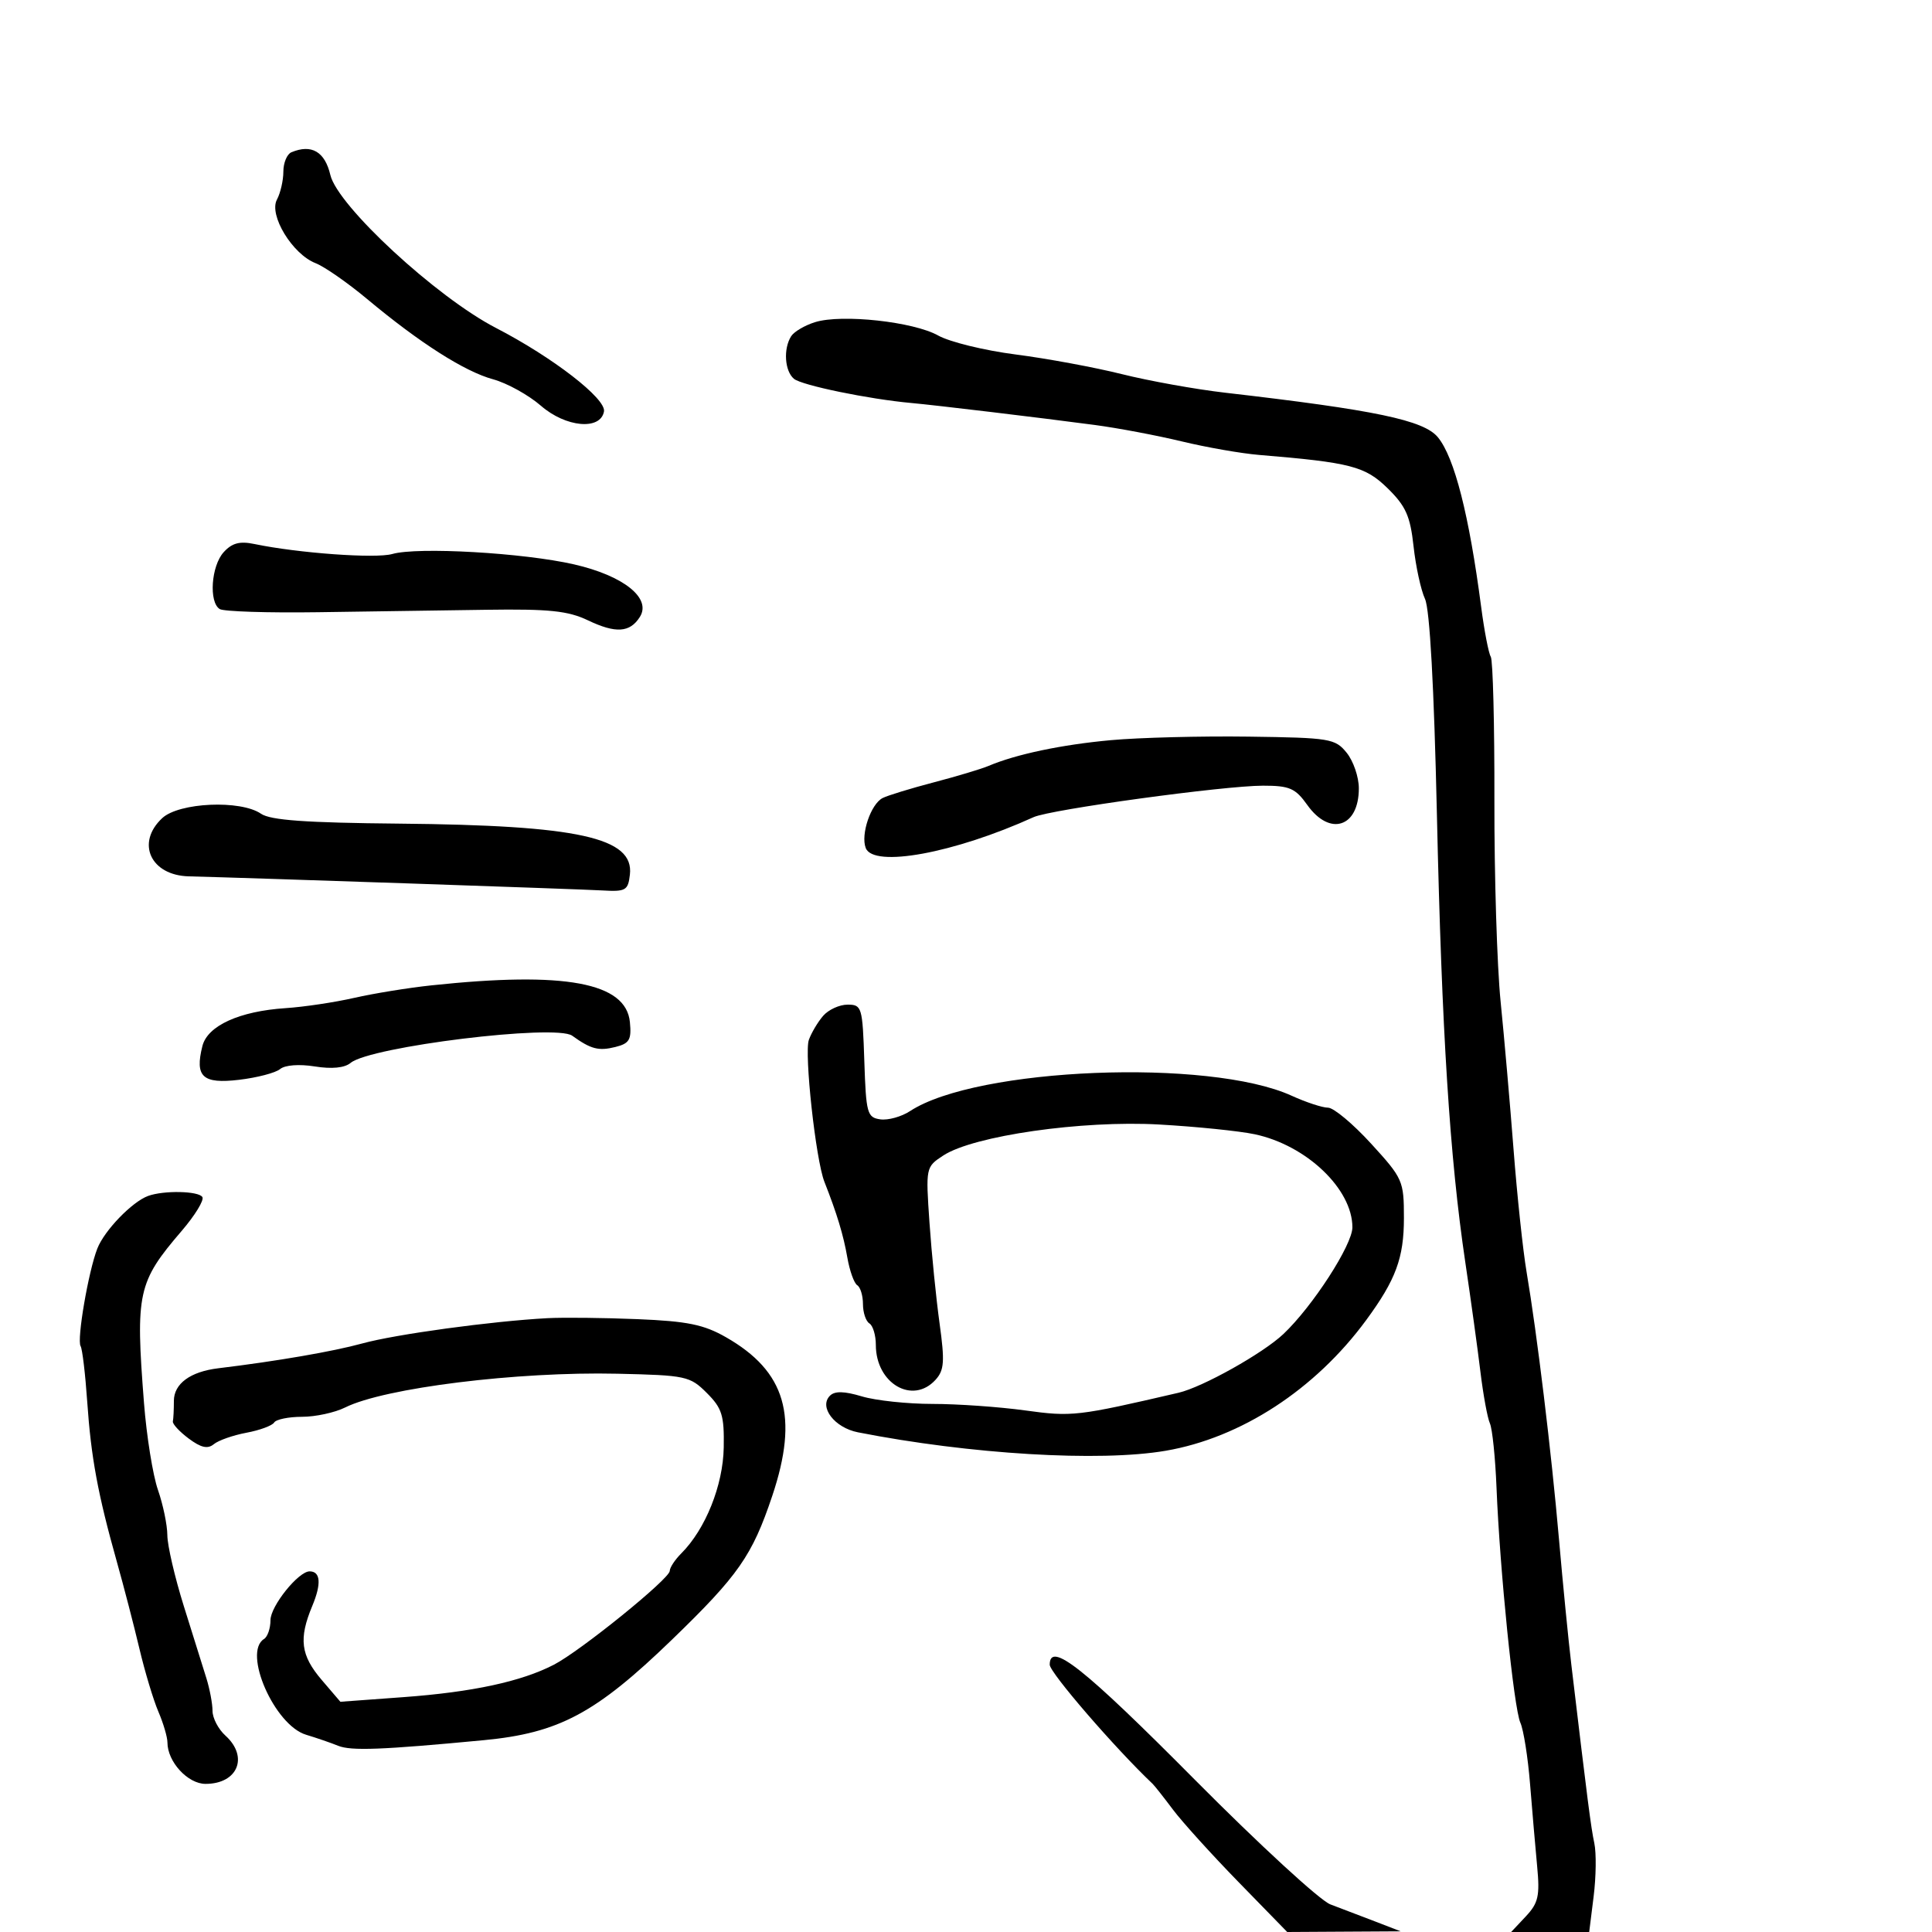 <svg xmlns="http://www.w3.org/2000/svg" width="300" height="300" viewBox="0 0 300 300" version="1.1">
	<path d="M 45.250 23.644 C 44.563 23.931, 44 25.284, 44 26.649 C 44 28.014, 43.550 29.971, 43.001 30.998 C 41.715 33.401, 45.402 39.465, 49 40.864 C 50.375 41.398, 53.975 43.902, 57 46.427 C 65.173 53.249, 72.140 57.690, 76.563 58.896 C 78.728 59.486, 82.075 61.338, 84 63.011 C 87.858 66.363, 93.228 66.854, 93.785 63.905 C 94.160 61.922, 85.851 55.492, 77 50.916 C 67.766 46.142, 52.426 31.968, 51.296 27.166 C 50.443 23.543, 48.373 22.337, 45.250 23.644 M 126.585 50.017 C 124.982 50.511, 123.302 51.497, 122.851 52.208 C 121.611 54.162, 121.840 57.622, 123.289 58.825 C 124.506 59.835, 134.941 61.985, 141.500 62.576 C 145.293 62.919, 161.474 64.856, 170 65.990 C 173.575 66.465, 179.650 67.612, 183.500 68.540 C 187.350 69.468, 192.750 70.413, 195.500 70.640 C 209.746 71.819, 211.984 72.401, 215.481 75.830 C 218.294 78.589, 218.982 80.132, 219.496 84.830 C 219.837 87.948, 220.637 91.625, 221.273 93 C 222.015 94.606, 222.677 106.589, 223.122 126.500 C 223.877 160.262, 225.112 179.733, 227.530 196 C 228.389 201.775, 229.445 209.425, 229.878 213 C 230.310 216.575, 230.973 220.184, 231.351 221.021 C 231.729 221.857, 232.192 226.357, 232.379 231.021 C 232.895 243.859, 235.066 265.244, 236.081 267.500 C 236.577 268.600, 237.253 272.875, 237.585 277 C 237.917 281.125, 238.414 286.899, 238.691 289.832 C 239.123 294.403, 238.870 295.509, 236.923 297.582 L 234.651 300 240.710 300 L 246.770 300 247.459 294.478 C 247.839 291.441, 247.888 287.729, 247.568 286.228 C 247.039 283.742, 246.547 279.921, 243.997 258.500 C 243.538 254.650, 242.674 245.875, 242.077 239 C 240.902 225.483, 238.672 207.095, 237.045 197.500 C 236.485 194.200, 235.576 185.650, 235.024 178.500 C 234.472 171.350, 233.567 161, 233.012 155.500 C 232.458 150, 232.024 135.929, 232.049 124.230 C 232.074 112.532, 231.820 102.518, 231.486 101.977 C 231.151 101.435, 230.480 97.957, 229.994 94.246 C 228.123 79.961, 225.848 71.039, 223.279 67.905 C 221.099 65.246, 213.572 63.669, 190.204 60.975 C 185.641 60.449, 178.441 59.153, 174.204 58.095 C 169.967 57.037, 162.541 55.663, 157.703 55.042 C 152.865 54.421, 147.451 53.096, 145.672 52.096 C 141.853 49.951, 130.730 48.740, 126.585 50.017 M 34.727 85.749 C 32.789 87.891, 32.403 93.513, 34.122 94.576 C 34.740 94.957, 41.602 95.177, 49.372 95.065 C 57.143 94.952, 68.900 94.782, 75.500 94.686 C 85.270 94.544, 88.204 94.848, 91.290 96.322 C 95.612 98.386, 97.819 98.242, 99.359 95.795 C 101.193 92.884, 96.840 89.405, 89.155 87.640 C 81.310 85.839, 64.848 84.896, 60.916 86.024 C 58.335 86.764, 46.288 85.891, 39.477 84.470 C 37.218 83.999, 36.019 84.322, 34.727 85.749 M 172.500 114.932 C 164.839 115.631, 157.778 117.118, 153.500 118.931 C 152.400 119.398, 148.575 120.546, 145 121.483 C 141.425 122.420, 137.852 123.514, 137.060 123.915 C 135.225 124.842, 133.622 129.572, 134.429 131.675 C 135.624 134.789, 148.160 132.486, 160.500 126.886 C 163.131 125.692, 190.048 122, 196.121 122 C 200.249 122, 201.141 122.389, 203 125 C 206.504 129.921, 211 128.466, 211 122.411 C 211 120.657, 210.151 118.174, 209.114 116.893 C 207.325 114.684, 206.543 114.555, 193.864 114.383 C 186.514 114.283, 176.900 114.530, 172.500 114.932 M 25.189 127.039 C 21.070 130.876, 23.382 135.932, 29.321 136.079 C 38.331 136.302, 90.052 138.064, 93.500 138.266 C 97.167 138.481, 97.526 138.276, 97.810 135.813 C 98.475 130.060, 89.845 128.152, 62 127.893 C 47.467 127.758, 41.998 127.367, 40.527 126.356 C 37.357 124.176, 27.805 124.602, 25.189 127.039 M 67 153.005 C 63.425 153.384, 58.025 154.260, 55 154.950 C 51.975 155.641, 47.188 156.358, 44.361 156.543 C 37.177 157.014, 32.221 159.271, 31.428 162.432 C 30.228 167.211, 31.459 168.343, 37.127 167.671 C 39.924 167.340, 42.789 166.590, 43.494 166.005 C 44.253 165.375, 46.452 165.209, 48.883 165.597 C 51.527 166.020, 53.507 165.824, 54.442 165.048 C 57.498 162.512, 86.287 158.979, 88.851 160.825 C 91.759 162.919, 92.950 163.229, 95.563 162.574 C 97.738 162.028, 98.075 161.450, 97.811 158.719 C 97.215 152.559, 87.747 150.803, 67 153.005 M 127.807 157.750 C 126.980 158.713, 125.987 160.385, 125.600 161.467 C 124.857 163.543, 126.668 180.094, 128.010 183.500 C 129.957 188.441, 130.966 191.770, 131.573 195.261 C 131.932 197.330, 132.626 199.269, 133.113 199.570 C 133.601 199.871, 134 201.190, 134 202.500 C 134 203.810, 134.450 205.160, 135 205.500 C 135.550 205.840, 136 207.341, 136 208.837 C 136 214.834, 141.725 218.171, 145.278 214.245 C 146.622 212.760, 146.717 211.413, 145.896 205.495 C 145.362 201.648, 144.657 194.612, 144.330 189.860 C 143.739 181.274, 143.752 181.208, 146.467 179.429 C 151.153 176.359, 168.015 173.938, 180 174.614 C 185.775 174.941, 192.452 175.621, 194.838 176.128 C 202.867 177.831, 210 184.630, 210 190.579 C 210 193.305, 203.834 202.842, 199.291 207.143 C 196.119 210.145, 186.742 215.398, 183 216.267 C 167.283 219.920, 166.465 220.014, 159.178 219.009 C 155.150 218.454, 148.678 218, 144.794 218 C 140.910 218, 135.978 217.474, 133.834 216.832 C 131.087 216.009, 129.623 215.977, 128.875 216.725 C 127.122 218.478, 129.581 221.693, 133.222 222.409 C 150.607 225.825, 170.742 227.032, 181 225.274 C 192.697 223.269, 204.215 215.768, 212.131 205 C 216.746 198.721, 218 195.331, 218 189.130 C 218 183.348, 217.841 182.987, 212.900 177.581 C 210.094 174.511, 207.087 172, 206.215 172 C 205.344 172, 202.802 171.165, 200.566 170.144 C 187.780 164.306, 151.646 165.760, 141.318 172.527 C 139.978 173.405, 137.896 173.983, 136.691 173.812 C 134.653 173.522, 134.480 172.888, 134.211 164.750 C 133.934 156.363, 133.826 156, 131.616 156 C 130.348 156, 128.634 156.787, 127.807 157.750 M 23 185.704 C 20.515 186.608, 16.212 191.063, 15.116 193.867 C 13.727 197.418, 11.905 208.037, 12.515 209.024 C 12.784 209.459, 13.247 213.345, 13.544 217.658 C 14.140 226.327, 15.194 232.021, 18.141 242.500 C 19.224 246.350, 20.801 252.425, 21.647 256 C 22.492 259.575, 23.817 263.978, 24.592 265.784 C 25.366 267.590, 26 269.743, 26 270.569 C 26 273.565, 29.160 277, 31.915 277 C 36.922 277, 38.649 272.802, 35 269.500 C 33.900 268.505, 33 266.779, 33 265.666 C 33 264.553, 32.569 262.260, 32.041 260.571 C 31.514 258.882, 29.939 253.851, 28.541 249.390 C 27.144 244.930, 25.993 239.980, 25.985 238.390 C 25.977 236.801, 25.323 233.640, 24.531 231.367 C 23.738 229.094, 22.762 223.019, 22.360 217.867 C 21.024 200.734, 21.384 199.091, 28.216 191.128 C 30.279 188.723, 31.723 186.361, 31.425 185.878 C 30.838 184.929, 25.437 184.817, 23 185.704 M 85 204.686 C 76.313 205.152, 61.448 207.182, 56.253 208.611 C 51.714 209.859, 42.980 211.365, 33.888 212.465 C 29.547 212.991, 27 214.865, 27 217.535 C 27 218.891, 26.929 220.320, 26.842 220.711 C 26.756 221.102, 27.860 222.300, 29.296 223.372 C 31.213 224.803, 32.252 225.037, 33.204 224.250 C 33.917 223.661, 36.192 222.863, 38.261 222.476 C 40.330 222.090, 42.269 221.374, 42.570 220.887 C 42.871 220.399, 44.822 220, 46.905 220 C 48.988 220, 51.999 219.349, 53.596 218.552 C 59.696 215.511, 80.287 212.958, 95.863 213.311 C 106.523 213.552, 107.139 213.685, 109.749 216.295 C 112.123 218.668, 112.467 219.777, 112.381 224.763 C 112.280 230.641, 109.551 237.449, 105.789 241.211 C 104.805 242.195, 104 243.417, 104 243.927 C 104 245.142, 90.155 256.351, 86.002 258.499 C 80.957 261.108, 73.360 262.746, 62.677 263.529 L 52.853 264.249 49.967 260.874 C 46.687 257.039, 46.358 254.472, 48.493 249.362 C 49.929 245.926, 49.779 244, 48.077 244 C 46.334 244, 42 249.403, 42 251.577 C 42 252.845, 41.550 254.160, 41 254.500 C 37.652 256.569, 42.616 267.885, 47.523 269.368 C 49.160 269.862, 51.400 270.633, 52.500 271.081 C 54.512 271.900, 59.258 271.718, 75.086 270.218 C 86.785 269.109, 92.502 266.058, 104.346 254.603 C 114.670 244.619, 116.804 241.559, 119.915 232.282 C 124.056 219.930, 122.017 212.948, 112.716 207.637 C 109.282 205.676, 106.737 205.157, 99 204.837 C 93.775 204.622, 87.475 204.554, 85 204.686 M 163 258.496 C 163 259.721, 173.134 271.453, 178.984 277 C 179.274 277.275, 180.694 279.075, 182.139 281 C 183.585 282.925, 188.168 287.988, 192.324 292.250 L 199.880 300 208.690 299.948 L 217.500 299.897 213.500 298.353 C 211.300 297.504, 208.185 296.316, 206.577 295.712 C 204.970 295.108, 195.520 286.417, 185.577 276.399 C 168.251 258.939, 163 254.776, 163 258.496" stroke="none" fill="black" fill-rule="evenodd"/>
</svg>